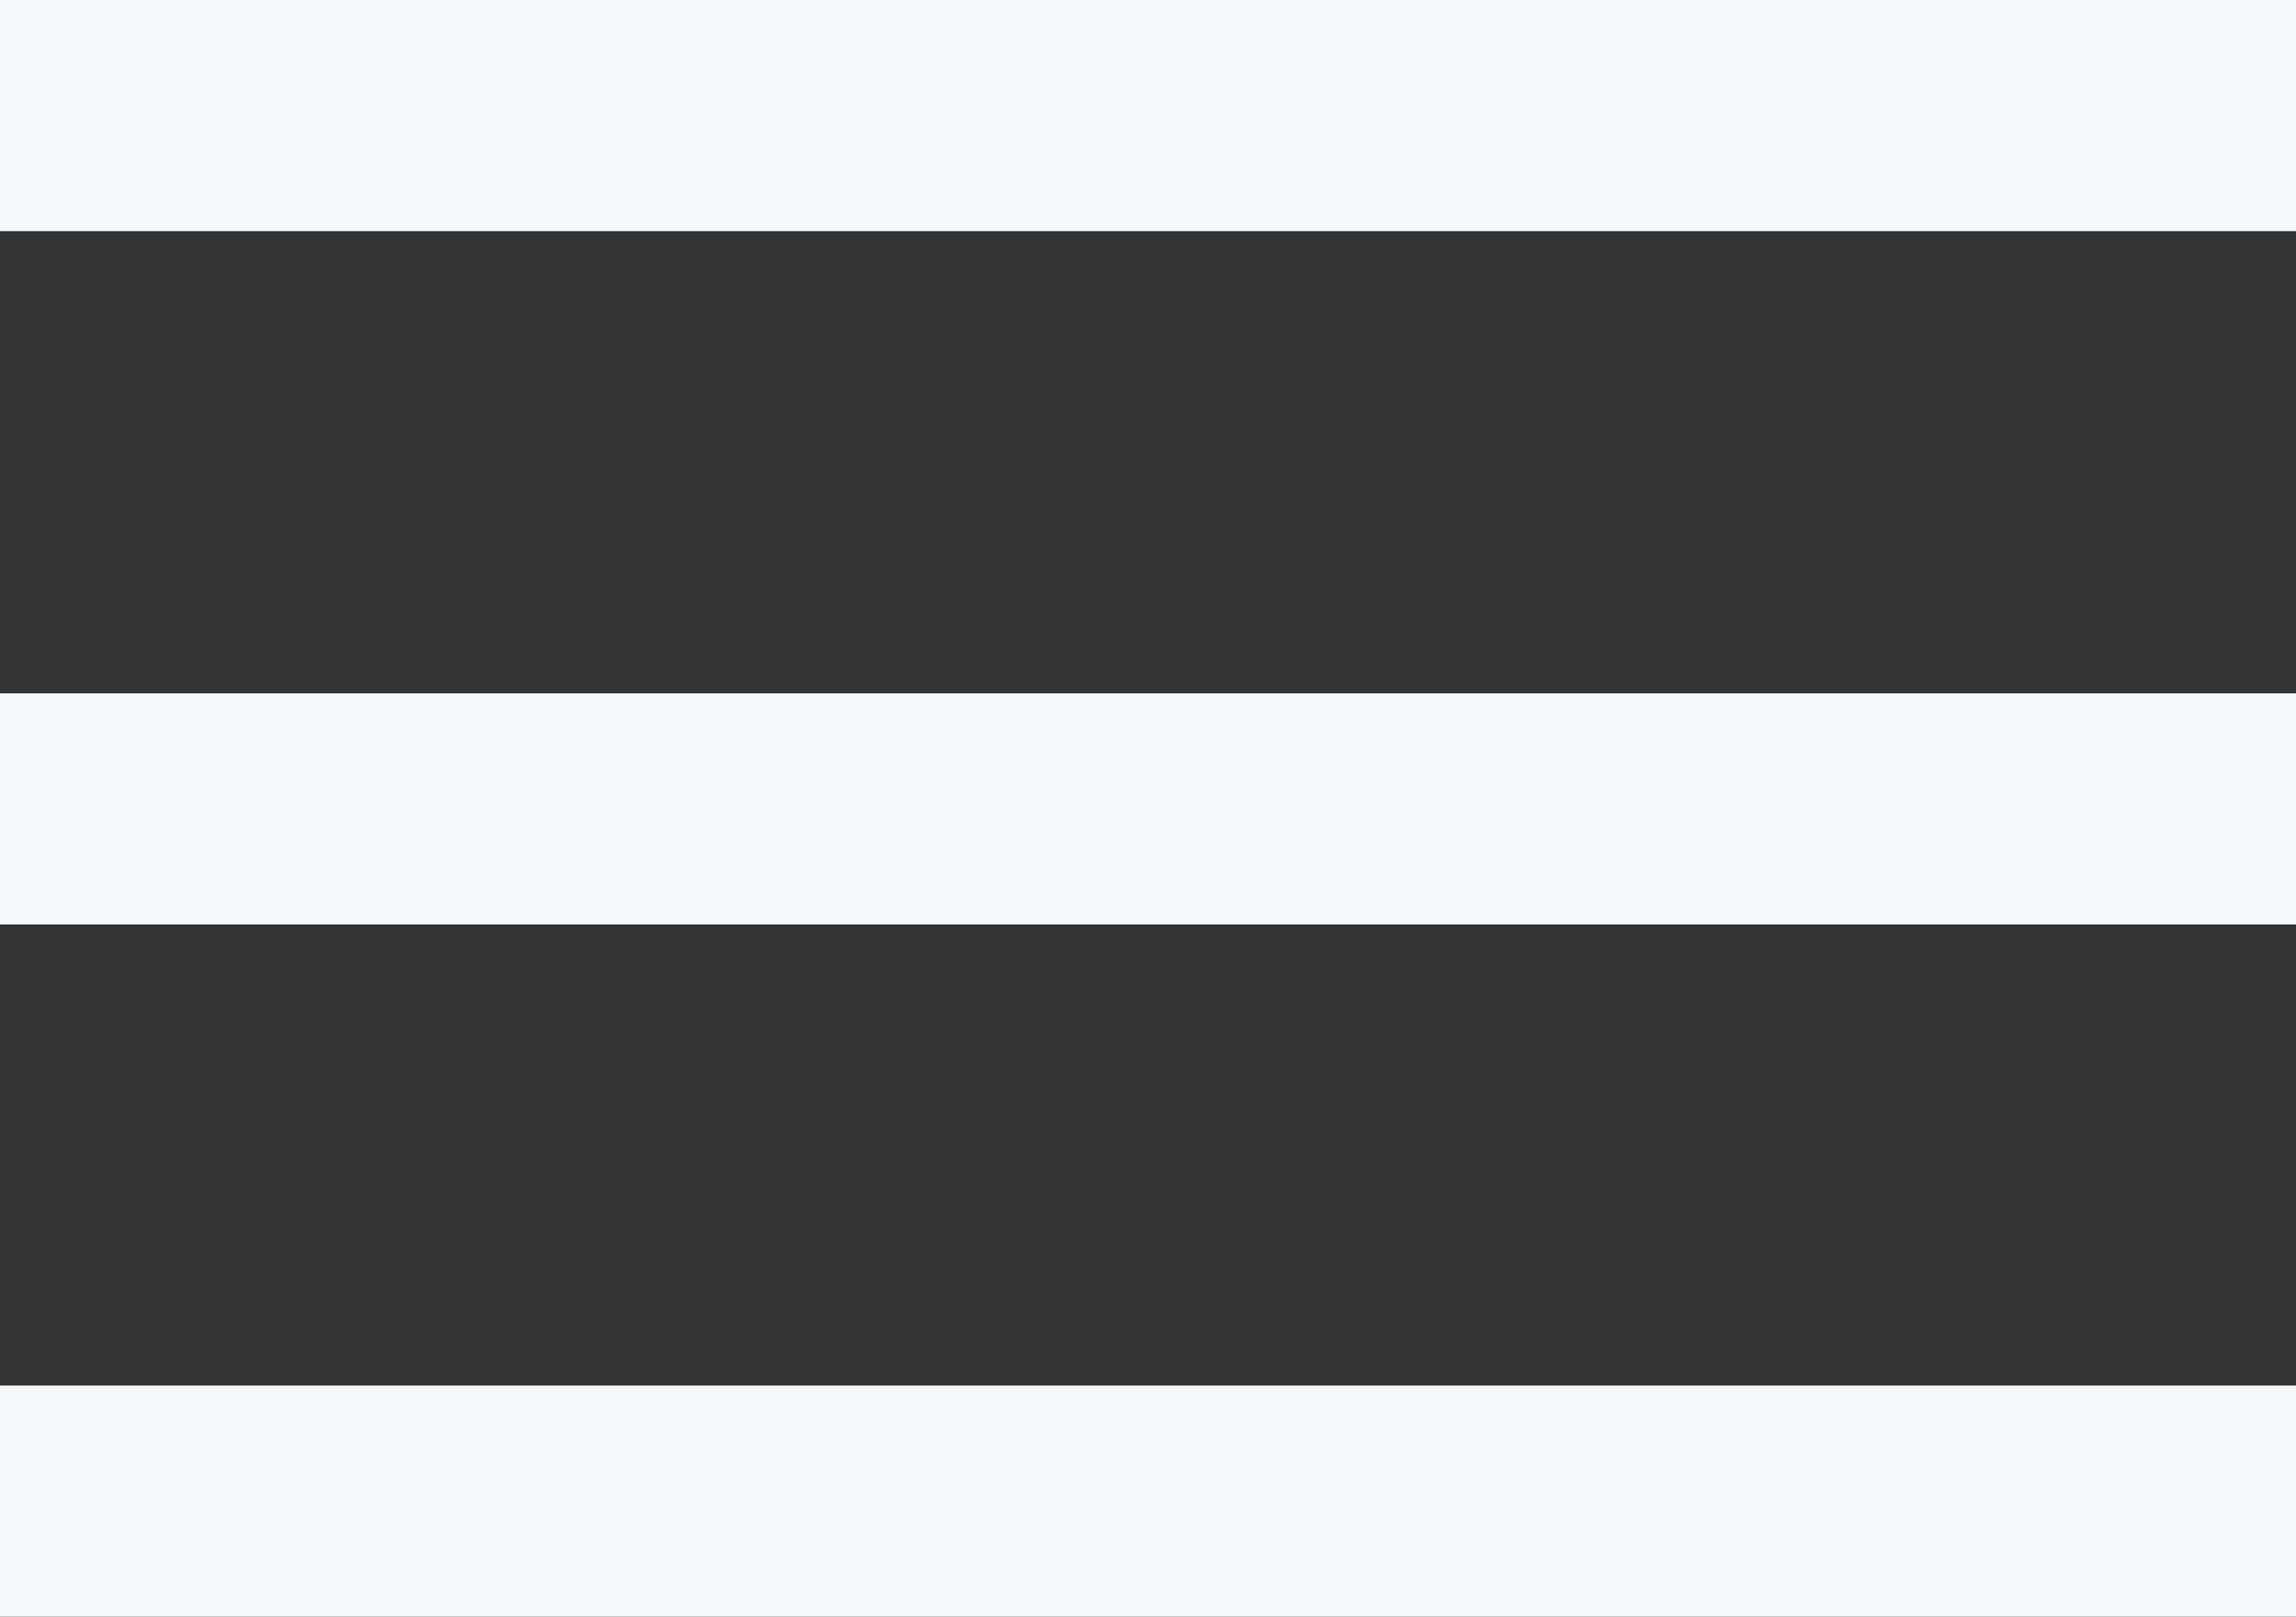 <svg xmlns="http://www.w3.org/2000/svg" viewBox="0 0 19.17 13.5"><rect x="0" y="0" width="19.17" height="13.5" fill="#333333" stroke="none"/><defs><style>.cls-1{fill:#f7f8fa;}</style></defs><title>Recurso 2</title><g id="Capa_2" data-name="Capa 2"><g id="Capa_1-2" data-name="Capa 1"><rect class="cls-1" width="19.17" height="1.93"/><rect class="cls-1" y="5.79" width="19.17" height="1.93"/><rect class="cls-1" y="11.57" width="19.17" height="1.93"/></g></g></svg>